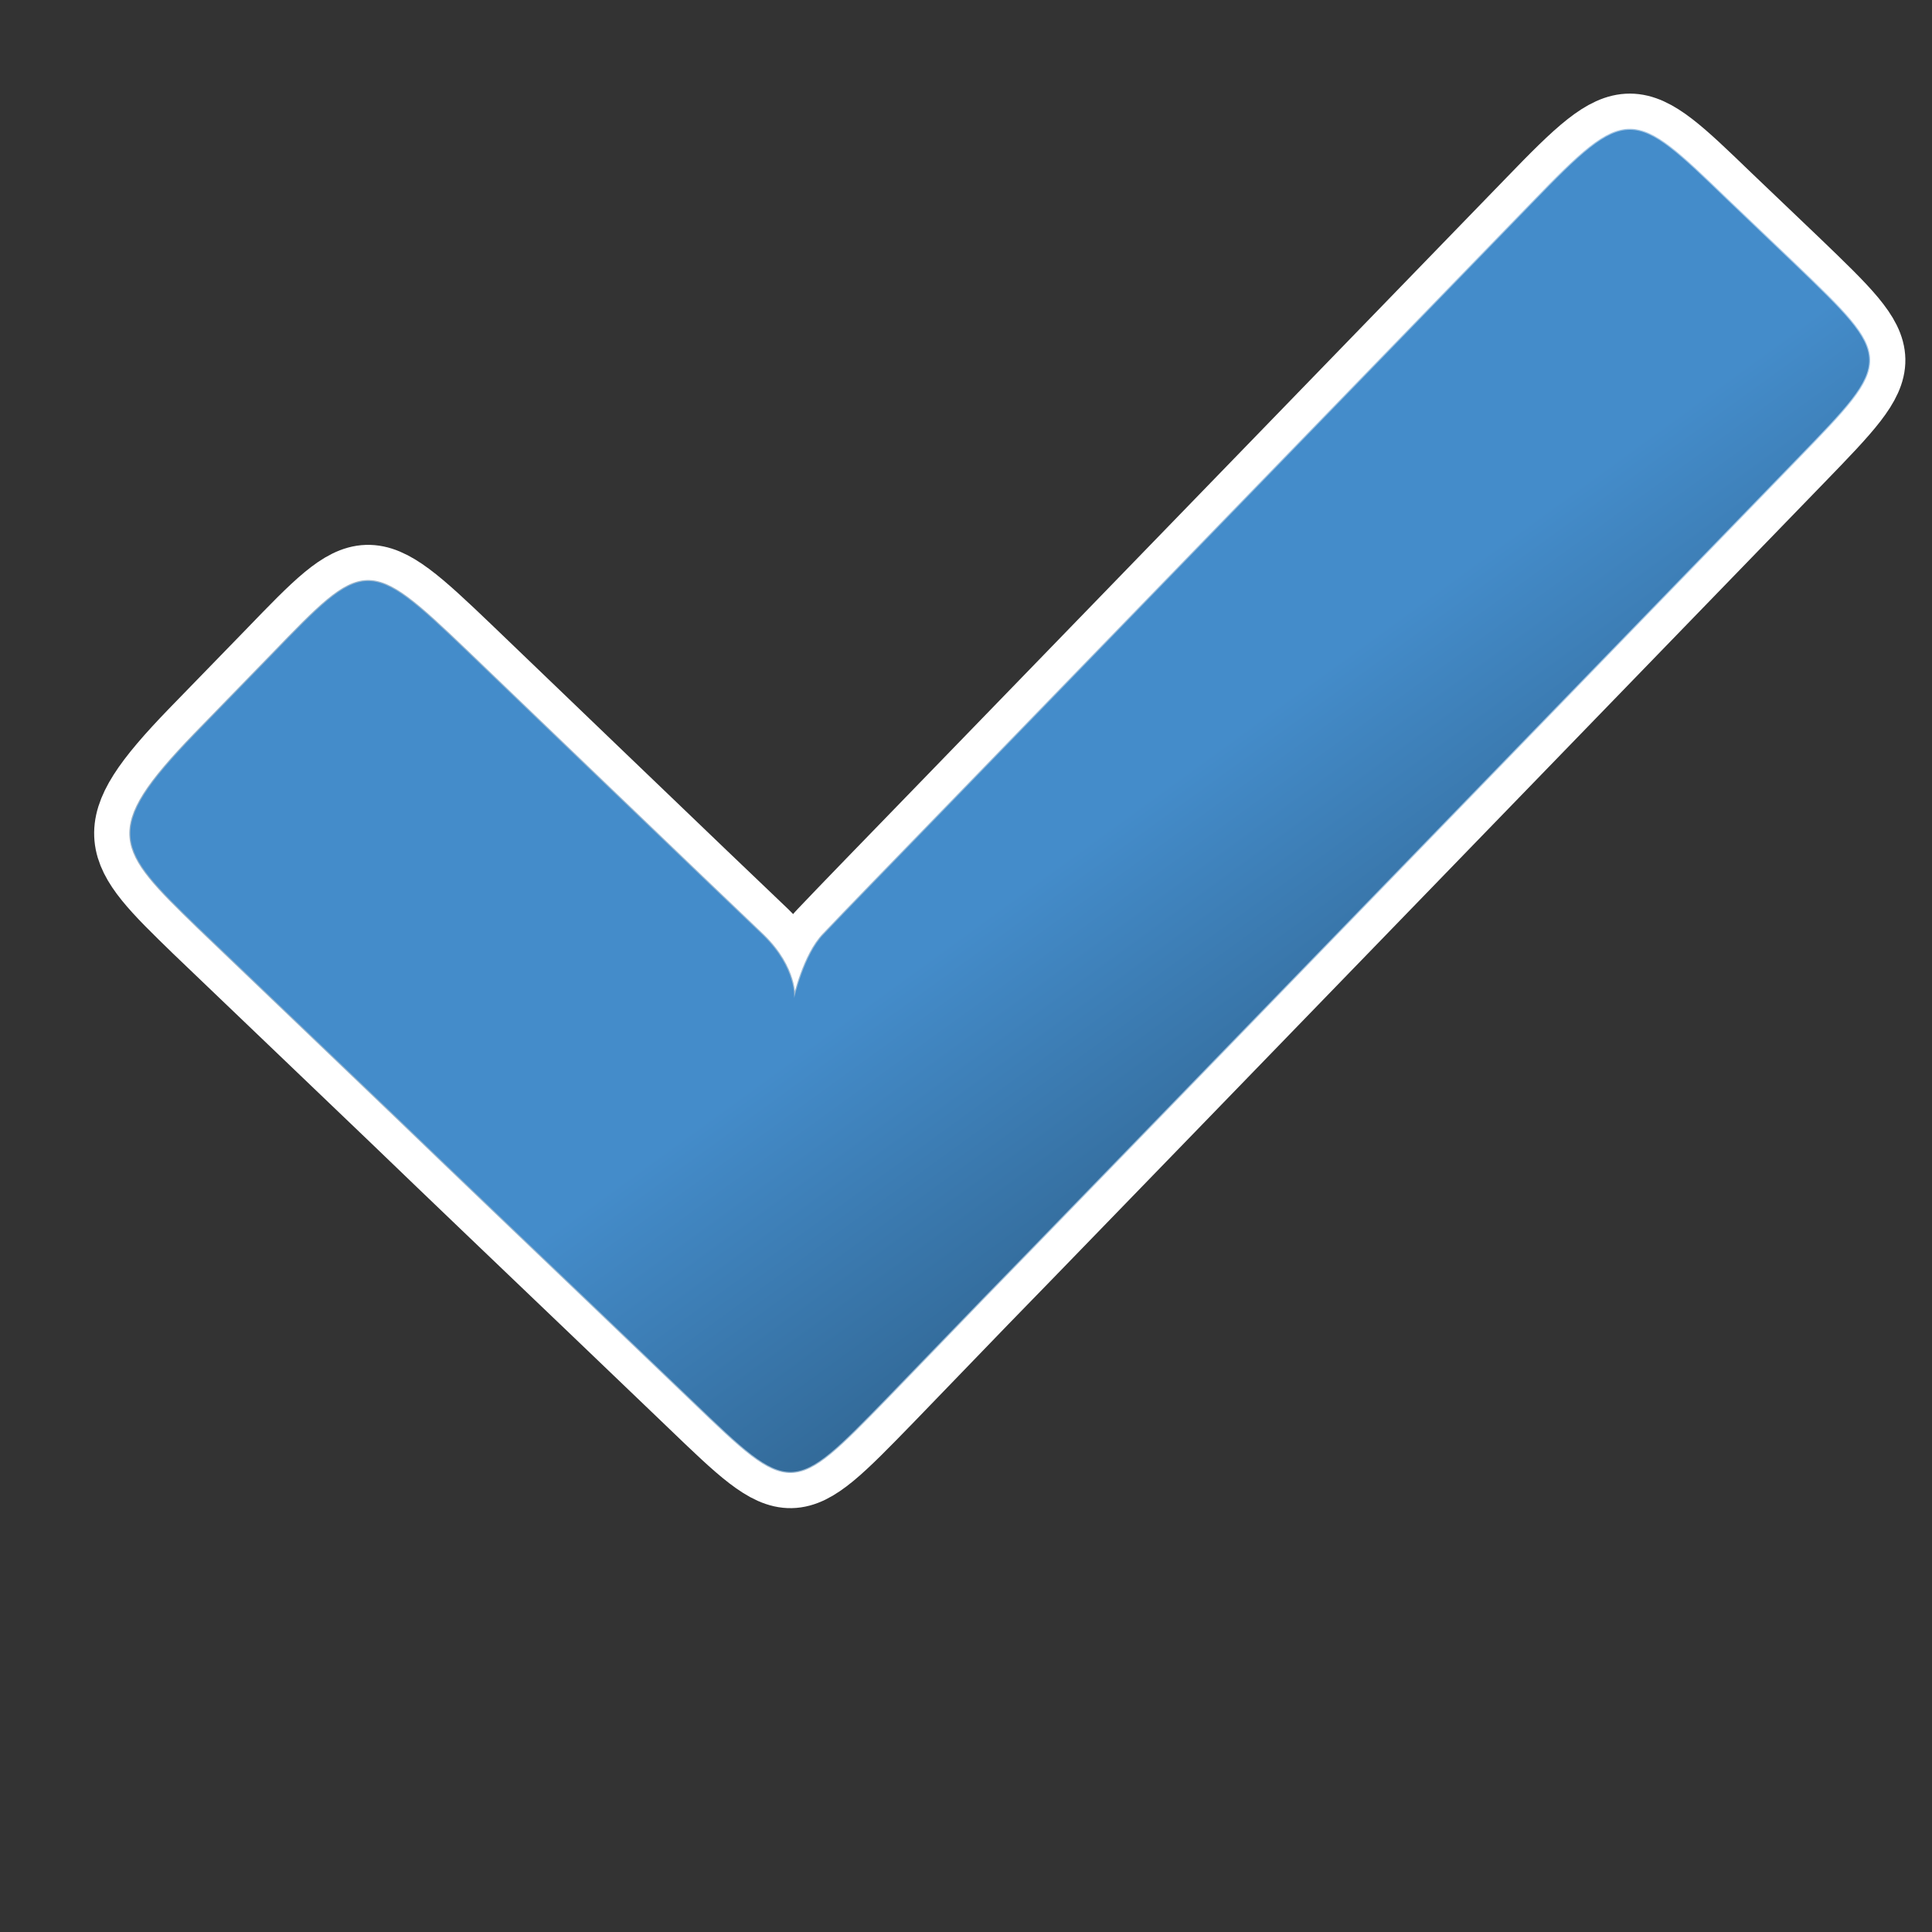 <?xml version="1.0" encoding="iso-8859-1"?><svg xmlns="http://www.w3.org/2000/svg" width="20" height="20" viewBox="0 0 20 20"><rect x="0" y="0" width="20" height="20" fill="#333333" stroke="none"/><path fill="none" d="M0 0h20v20H0z"/><path d="M8.221 10.333s.028-.311-.321-.651c-.355-.335-3.07-2.944-3.07-2.944-1.027-.983-1.053-.957-2.015.04l-.798.821c-.975 1.009-.811 1.182.035 2.003l2.048 1.96c.561.541 1.485 1.424 2.049 1.963l1.024.981c1.021.983 1.021.979 2.009-.036l.985-1.02c.545-.558 1.429-1.474 1.975-2.035l6.473-6.679c.985-1.017.985-1.018-.036-2l-.705-.673c-.977-.942-1.021-.988-2.011.038L9.39 8.777s-.667.686-.864.895c-.204.209-.305.661-.305.661z" fill="none" stroke="#fff" stroke-width=".75" stroke-linecap="round" stroke-linejoin="round" stroke-miterlimit="10"/><linearGradient id="a" gradientUnits="userSpaceOnUse" x1="30.199" y1="1125.563" x2="16.084" y2="1113.72" gradientTransform="rotate(-45.997 -1291.042 581.162) skewX(.101)"><stop offset="0" stop-color="#66a2d7"/><stop offset="1" stop-color="#517fa5"/></linearGradient><path d="M8.221 10.333s.028-.311-.321-.651c-.355-.335-3.07-2.944-3.07-2.944-1.027-.983-1.053-.957-2.015.04l-.798.821c-.975 1.009-.811 1.182.035 2.003l2.048 1.96c.561.541 1.485 1.424 2.049 1.963l1.024.981c1.021.983 1.021.979 2.009-.036l.985-1.02c.545-.558 1.429-1.474 1.975-2.035l6.473-6.679c.985-1.017.985-1.018-.036-2l-.705-.673c-.977-.942-1.021-.988-2.011.038L9.39 8.777s-.667.686-.864.895c-.204.209-.305.661-.305.661z" opacity=".6" fill="none" stroke="url(#a)" stroke-width=".022" stroke-linecap="round" stroke-linejoin="round" stroke-miterlimit="10"/><linearGradient id="b" gradientUnits="userSpaceOnUse" x1="23.579" y1="1123.818" x2="24.189" y2="1120.358" gradientTransform="rotate(-45.997 -1291.042 581.162) skewX(.101)"><stop offset="0" stop-color="#336b9a"/><stop offset="1" stop-color="#448cca"/></linearGradient><path d="M8.221 10.333s.028-.311-.321-.651c-.355-.335-3.07-2.944-3.07-2.944-1.027-.983-1.053-.957-2.015.04l-.798.821c-.975 1.009-.811 1.182.035 2.003l2.048 1.96c.561.541 1.485 1.424 2.049 1.963l1.024.981c1.021.983 1.021.979 2.009-.036l.985-1.02c.545-.558 1.429-1.474 1.975-2.035l6.473-6.679c.985-1.017.985-1.018-.036-2l-.705-.673c-.977-.942-1.021-.988-2.011.038L9.39 8.777s-.667.686-.864.895c-.204.209-.305.661-.305.661z" fill="url(#b)"/></svg>